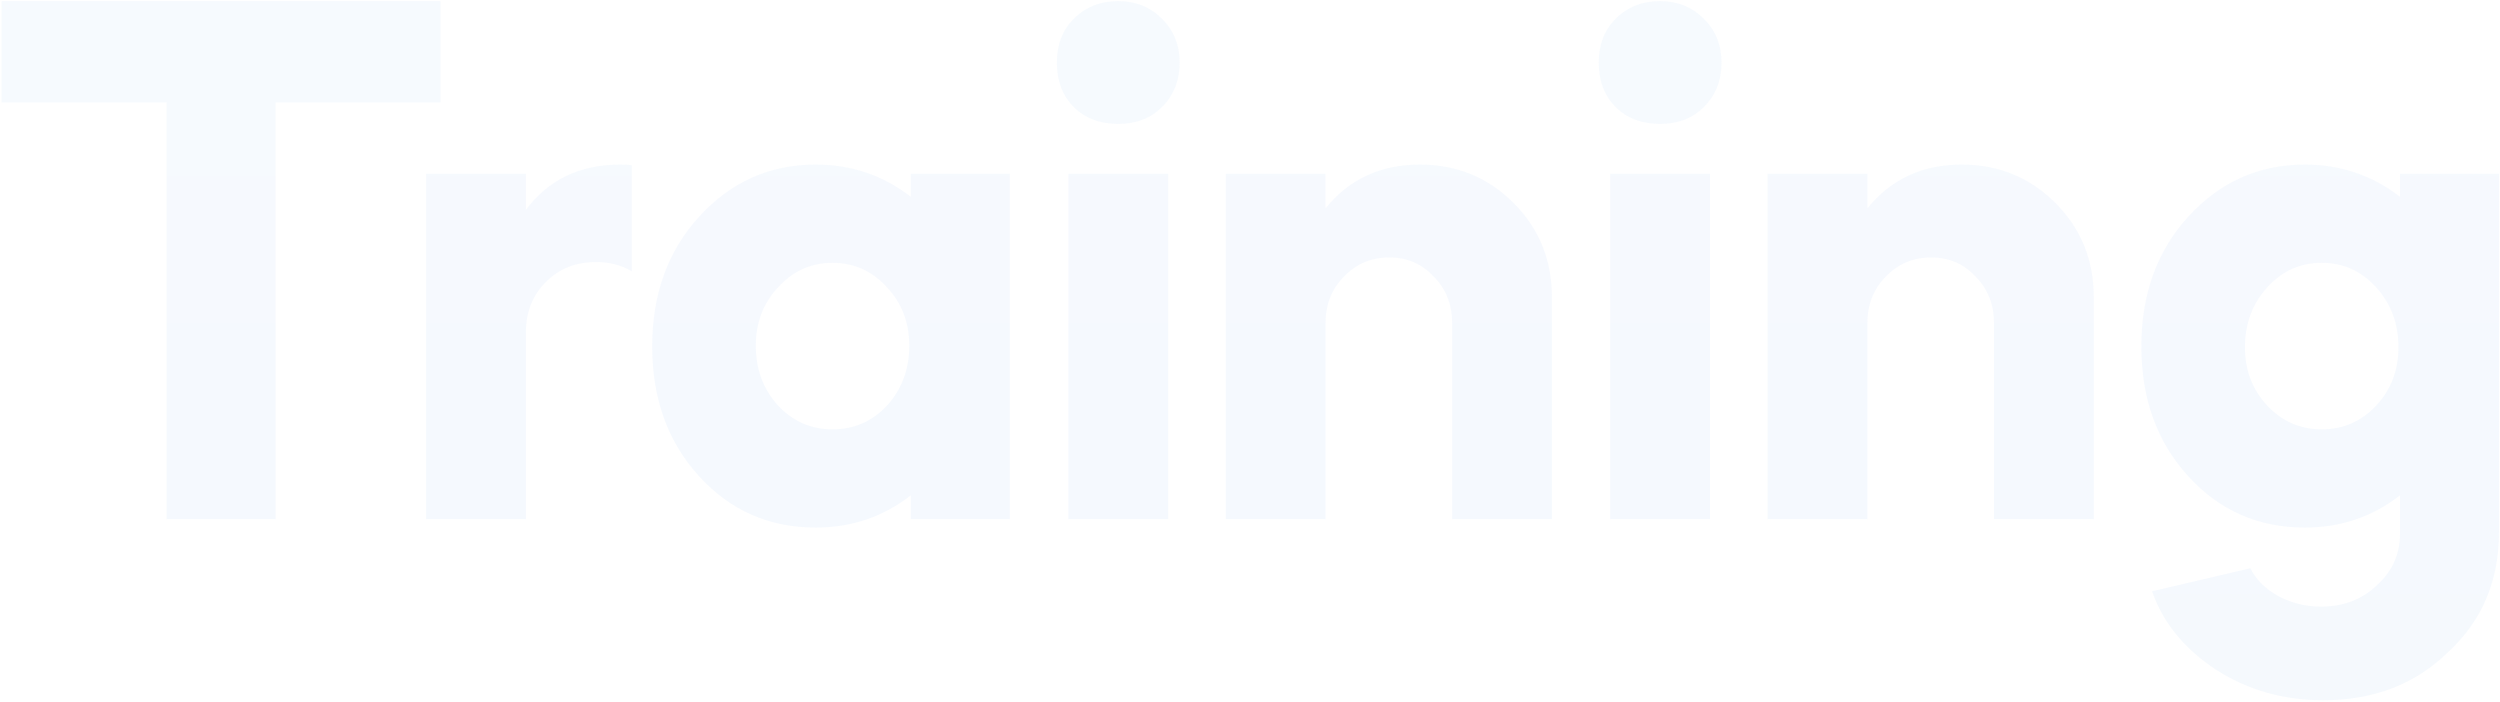 <svg width="862" height="242" viewBox="0 0 862 242" fill="none" xmlns="http://www.w3.org/2000/svg">
<path opacity="0.04" d="M57.449 35.316L0.557 35.316L0.557 0.387L151.915 0.387V35.316L95.023 35.316L95.023 179L57.449 179L57.449 35.316ZM181.322 59.925L181.322 72.361C189.084 61.953 199.933 56.749 213.869 56.749C215.986 56.749 217.309 56.837 217.838 57.014L217.838 93.53C214.31 91.413 210.165 90.355 205.402 90.355C198.522 90.355 192.789 92.648 188.202 97.235C183.615 101.821 181.322 107.643 181.322 114.699V179H146.922L146.922 59.925H181.322ZM281.238 56.749C293.586 56.749 304.524 60.454 314.05 67.863V59.925H348.185L348.185 179H314.05V170.797C304.524 178.206 293.586 181.911 281.238 181.911C265.185 181.911 251.778 176.001 241.017 164.182C230.256 152.362 224.876 137.456 224.876 119.462C224.876 101.469 230.256 86.562 241.017 74.743C251.954 62.747 265.361 56.749 281.238 56.749ZM260.598 119.198C260.598 127.312 263.156 134.192 268.272 139.837C273.388 145.306 279.65 148.04 287.059 148.04C294.469 148.04 300.731 145.306 305.847 139.837C310.963 134.192 313.521 127.312 313.521 119.198C313.521 111.259 310.963 104.556 305.847 99.087C300.731 93.442 294.469 90.62 287.059 90.62C279.65 90.62 273.388 93.442 268.272 99.087C263.156 104.556 260.598 111.259 260.598 119.198ZM402.78 179H368.38L368.38 59.925L402.78 59.925L402.78 179ZM385.58 42.725C379.229 42.725 374.113 40.784 370.232 36.903C366.351 33.022 364.411 27.907 364.411 21.556C364.411 15.382 366.351 10.354 370.232 6.473C374.29 2.416 379.406 0.387 385.58 0.387C391.578 0.387 396.605 2.416 400.663 6.473C404.72 10.53 406.749 15.558 406.749 21.556C406.749 27.73 404.72 32.846 400.663 36.903C396.782 40.784 391.754 42.725 385.58 42.725ZM422.646 179L422.646 59.925H457.046V71.832C465.161 61.777 476.01 56.749 489.593 56.749C502.294 56.749 513.055 61.159 521.876 69.98C530.696 78.8 535.106 89.649 535.106 102.527V179H500.707L500.707 111.524C500.707 104.997 498.59 99.616 494.356 95.383C490.299 90.972 485.183 88.767 479.009 88.767C472.834 88.767 467.63 90.972 463.396 95.383C459.163 99.616 457.046 104.997 457.046 111.524L457.046 179L422.646 179ZM589.61 179H555.211V59.925L589.61 59.925V179ZM572.41 42.725C566.06 42.725 560.944 40.784 557.063 36.903C553.182 33.022 551.241 27.907 551.241 21.556C551.241 15.382 553.182 10.354 557.063 6.473C561.12 2.416 566.236 0.387 572.41 0.387C578.408 0.387 583.436 2.416 587.493 6.473C591.551 10.53 593.579 15.558 593.579 21.556C593.579 27.73 591.551 32.846 587.493 36.903C583.612 40.784 578.585 42.725 572.41 42.725ZM609.477 179V59.925H643.876V71.832C651.991 61.777 662.84 56.749 676.424 56.749C689.125 56.749 699.886 61.159 708.706 69.98C717.527 78.8 721.937 89.649 721.937 102.527V179H687.537V111.524C687.537 104.997 685.42 99.616 681.187 95.383C677.129 90.972 672.013 88.767 665.839 88.767C659.665 88.767 654.461 90.972 650.227 95.383C645.993 99.616 643.876 104.997 643.876 111.524V179L609.477 179ZM794.699 181.911C778.646 181.911 765.239 176.001 754.478 164.182C743.717 152.362 738.337 137.456 738.337 119.462C738.337 101.469 743.717 86.562 754.478 74.743C765.415 62.747 778.822 56.749 794.699 56.749C807.048 56.749 817.985 60.454 827.511 67.863V59.925L861.646 59.925V183.498C861.646 200.257 855.824 214.017 844.181 224.778C832.891 235.892 818.514 241.448 801.05 241.448C787.29 241.448 774.941 237.92 764.004 230.864C753.067 223.631 745.746 214.634 742.041 203.874L775.912 195.935C777.852 199.816 781.027 202.991 785.438 205.461C790.024 207.931 794.964 209.166 800.256 209.166C808.018 209.166 814.457 206.696 819.573 201.757C824.865 196.994 827.511 191.084 827.511 184.028V170.797C817.985 178.206 807.048 181.911 794.699 181.911ZM774.059 119.727C774.059 127.665 776.617 134.369 781.733 139.837C786.849 145.306 793.111 148.04 800.52 148.04C807.93 148.04 814.192 145.306 819.308 139.837C824.424 134.369 826.982 127.665 826.982 119.727C826.982 111.612 824.424 104.732 819.308 99.087C814.192 93.442 807.93 90.62 800.52 90.62C793.111 90.62 786.849 93.442 781.733 99.087C776.617 104.732 774.059 111.612 774.059 119.727Z" fill="url(#paint0_linear)"/>
<defs>
<linearGradient id="paint0_linear" x1="433.5" y1="-21" x2="433.5" y2="243.612" gradientUnits="userSpaceOnUse">
<stop stop-color="#1677E9"/>
<stop offset="1" stop-color="#0362D1"/>
</linearGradient>
</defs>
</svg>
